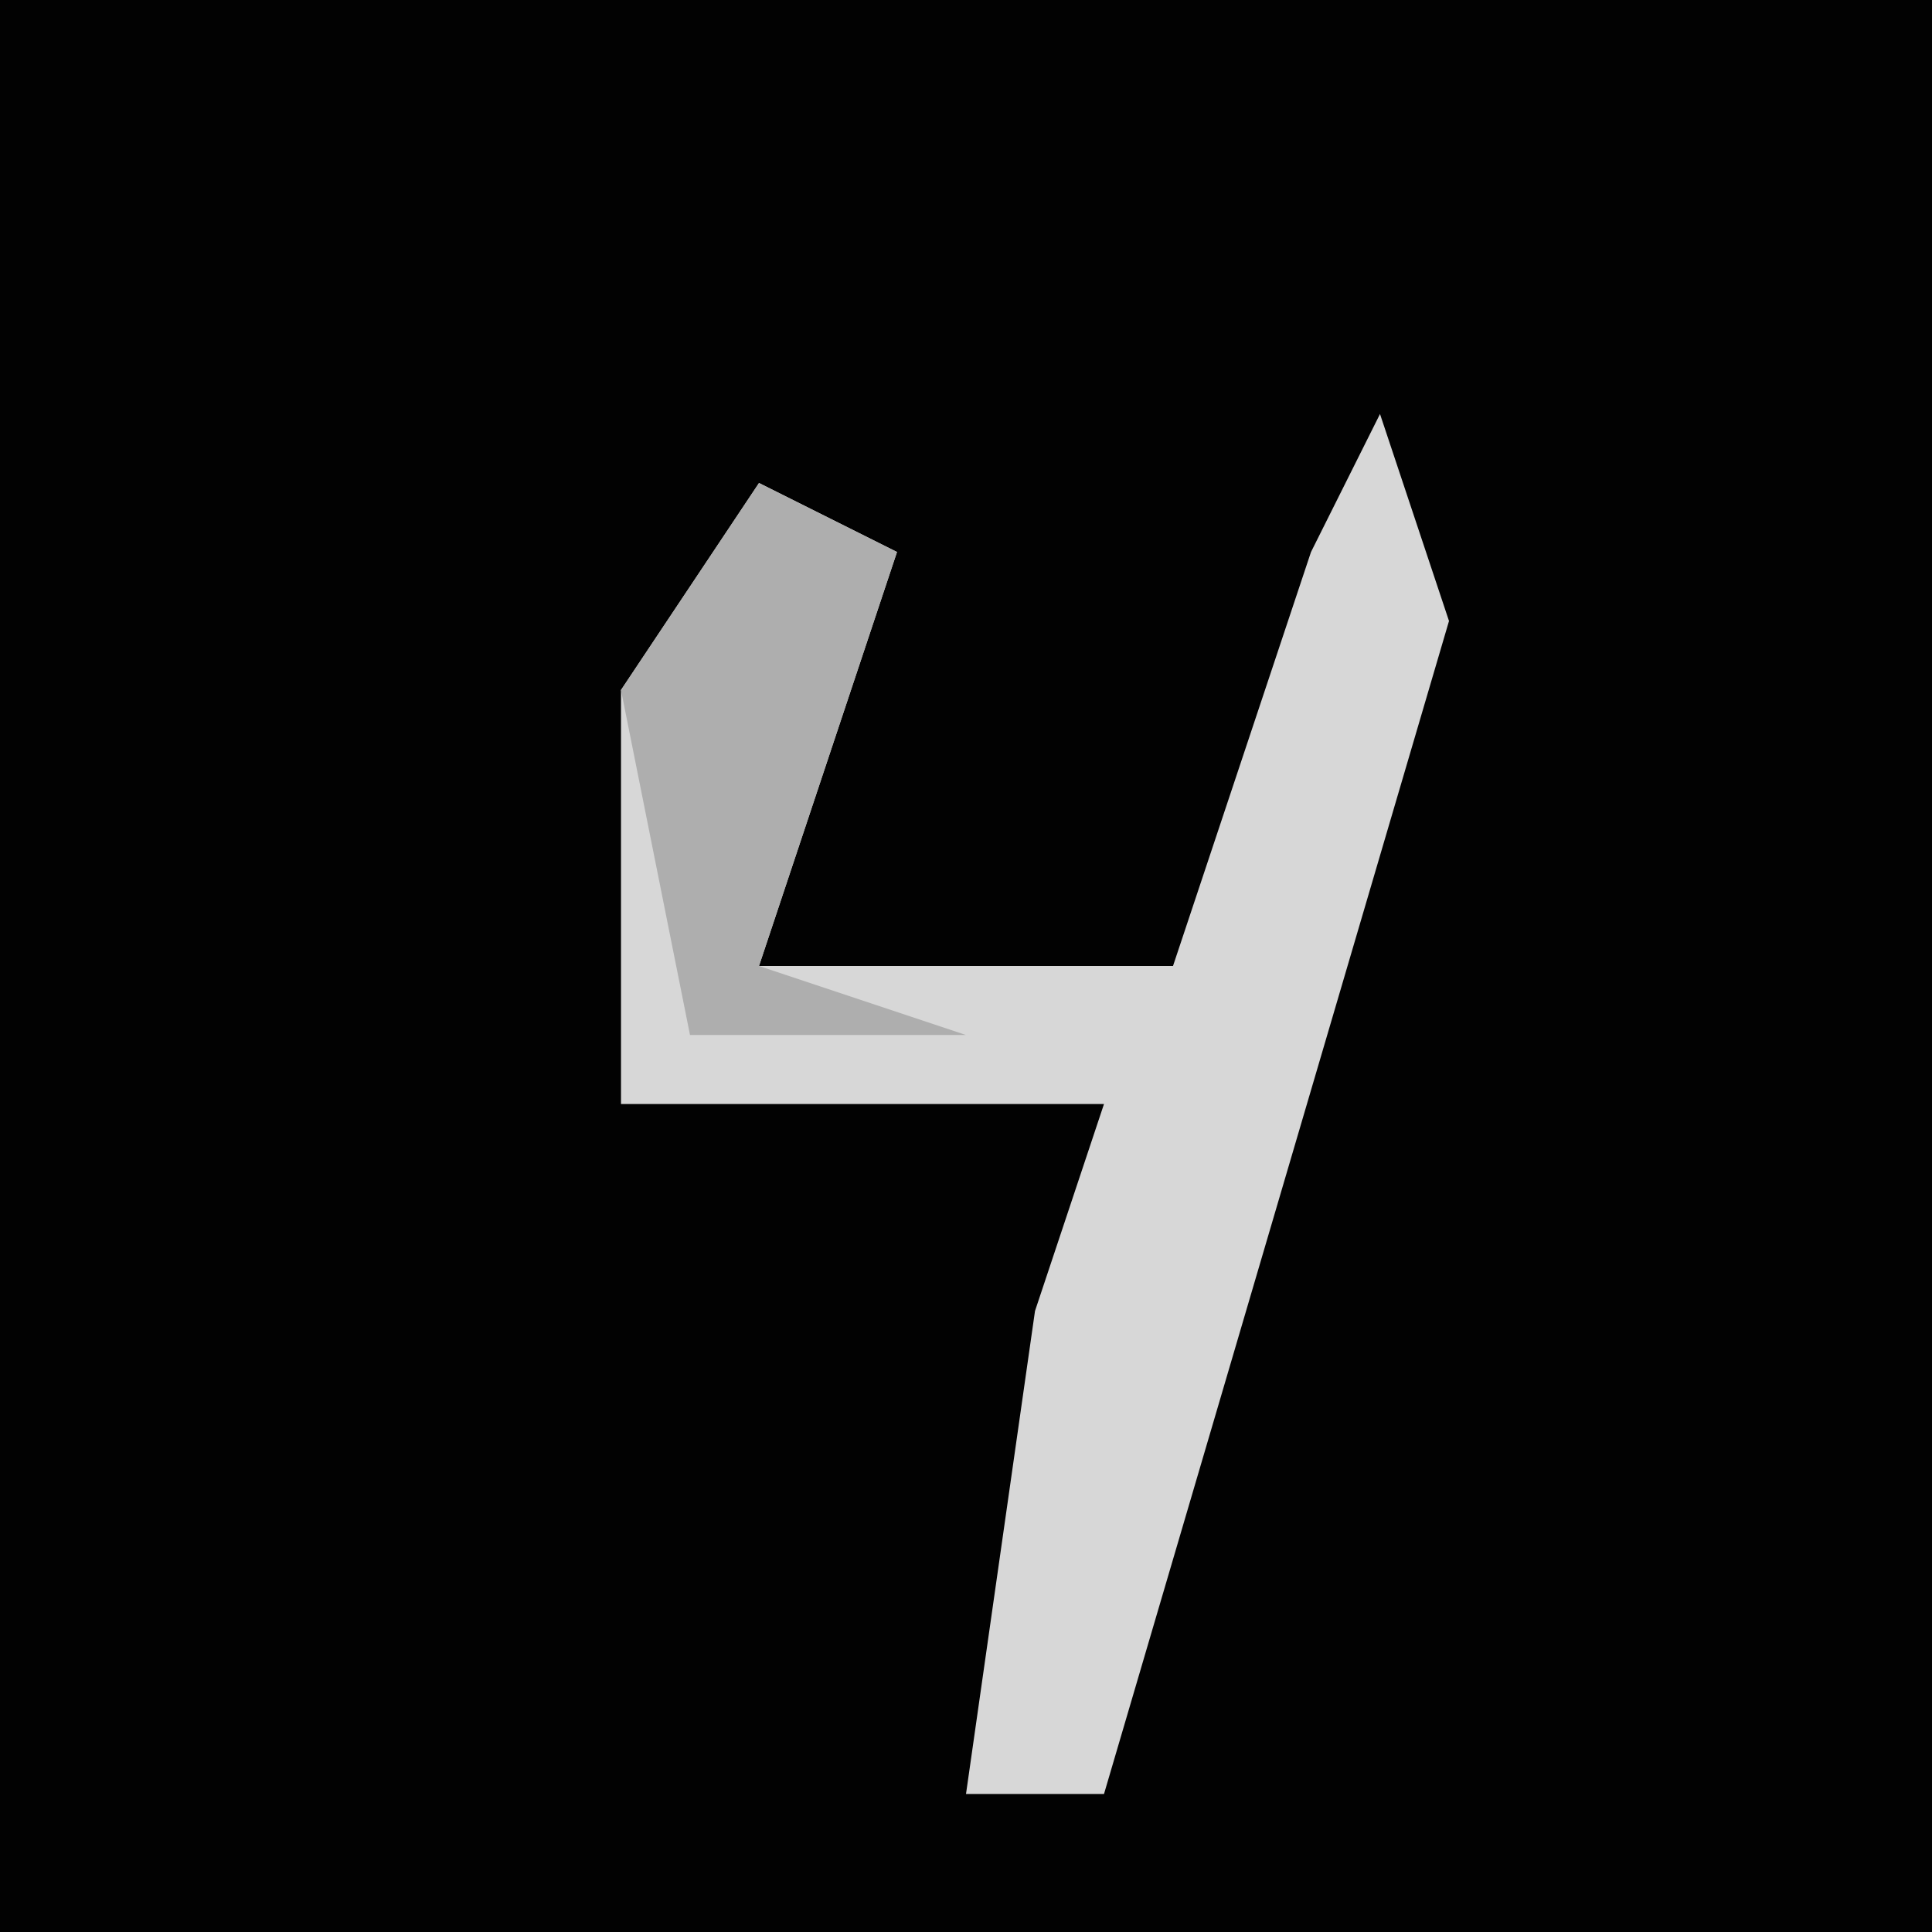 <?xml version="1.0" encoding="UTF-8"?>
<svg version="1.1" xmlns="http://www.w3.org/2000/svg" width="28" height="28">
<path d="M0,0 L28,0 L28,28 L0,28 Z " fill="#020202" transform="translate(0,0)"/>
<path d="M0,0 L1,3 L-4,20 L-6,20 L-5,13 L-4,10 L-11,10 L-11,4 L-9,1 L-7,2 L-9,8 L-3,8 L-1,2 Z " fill="#D7D7D7" transform="translate(20,6)"/>
<path d="M0,0 L2,1 L0,7 L3,8 L-1,8 L-2,3 Z " fill="#AEAEAE" transform="translate(11,7)"/>
</svg>
